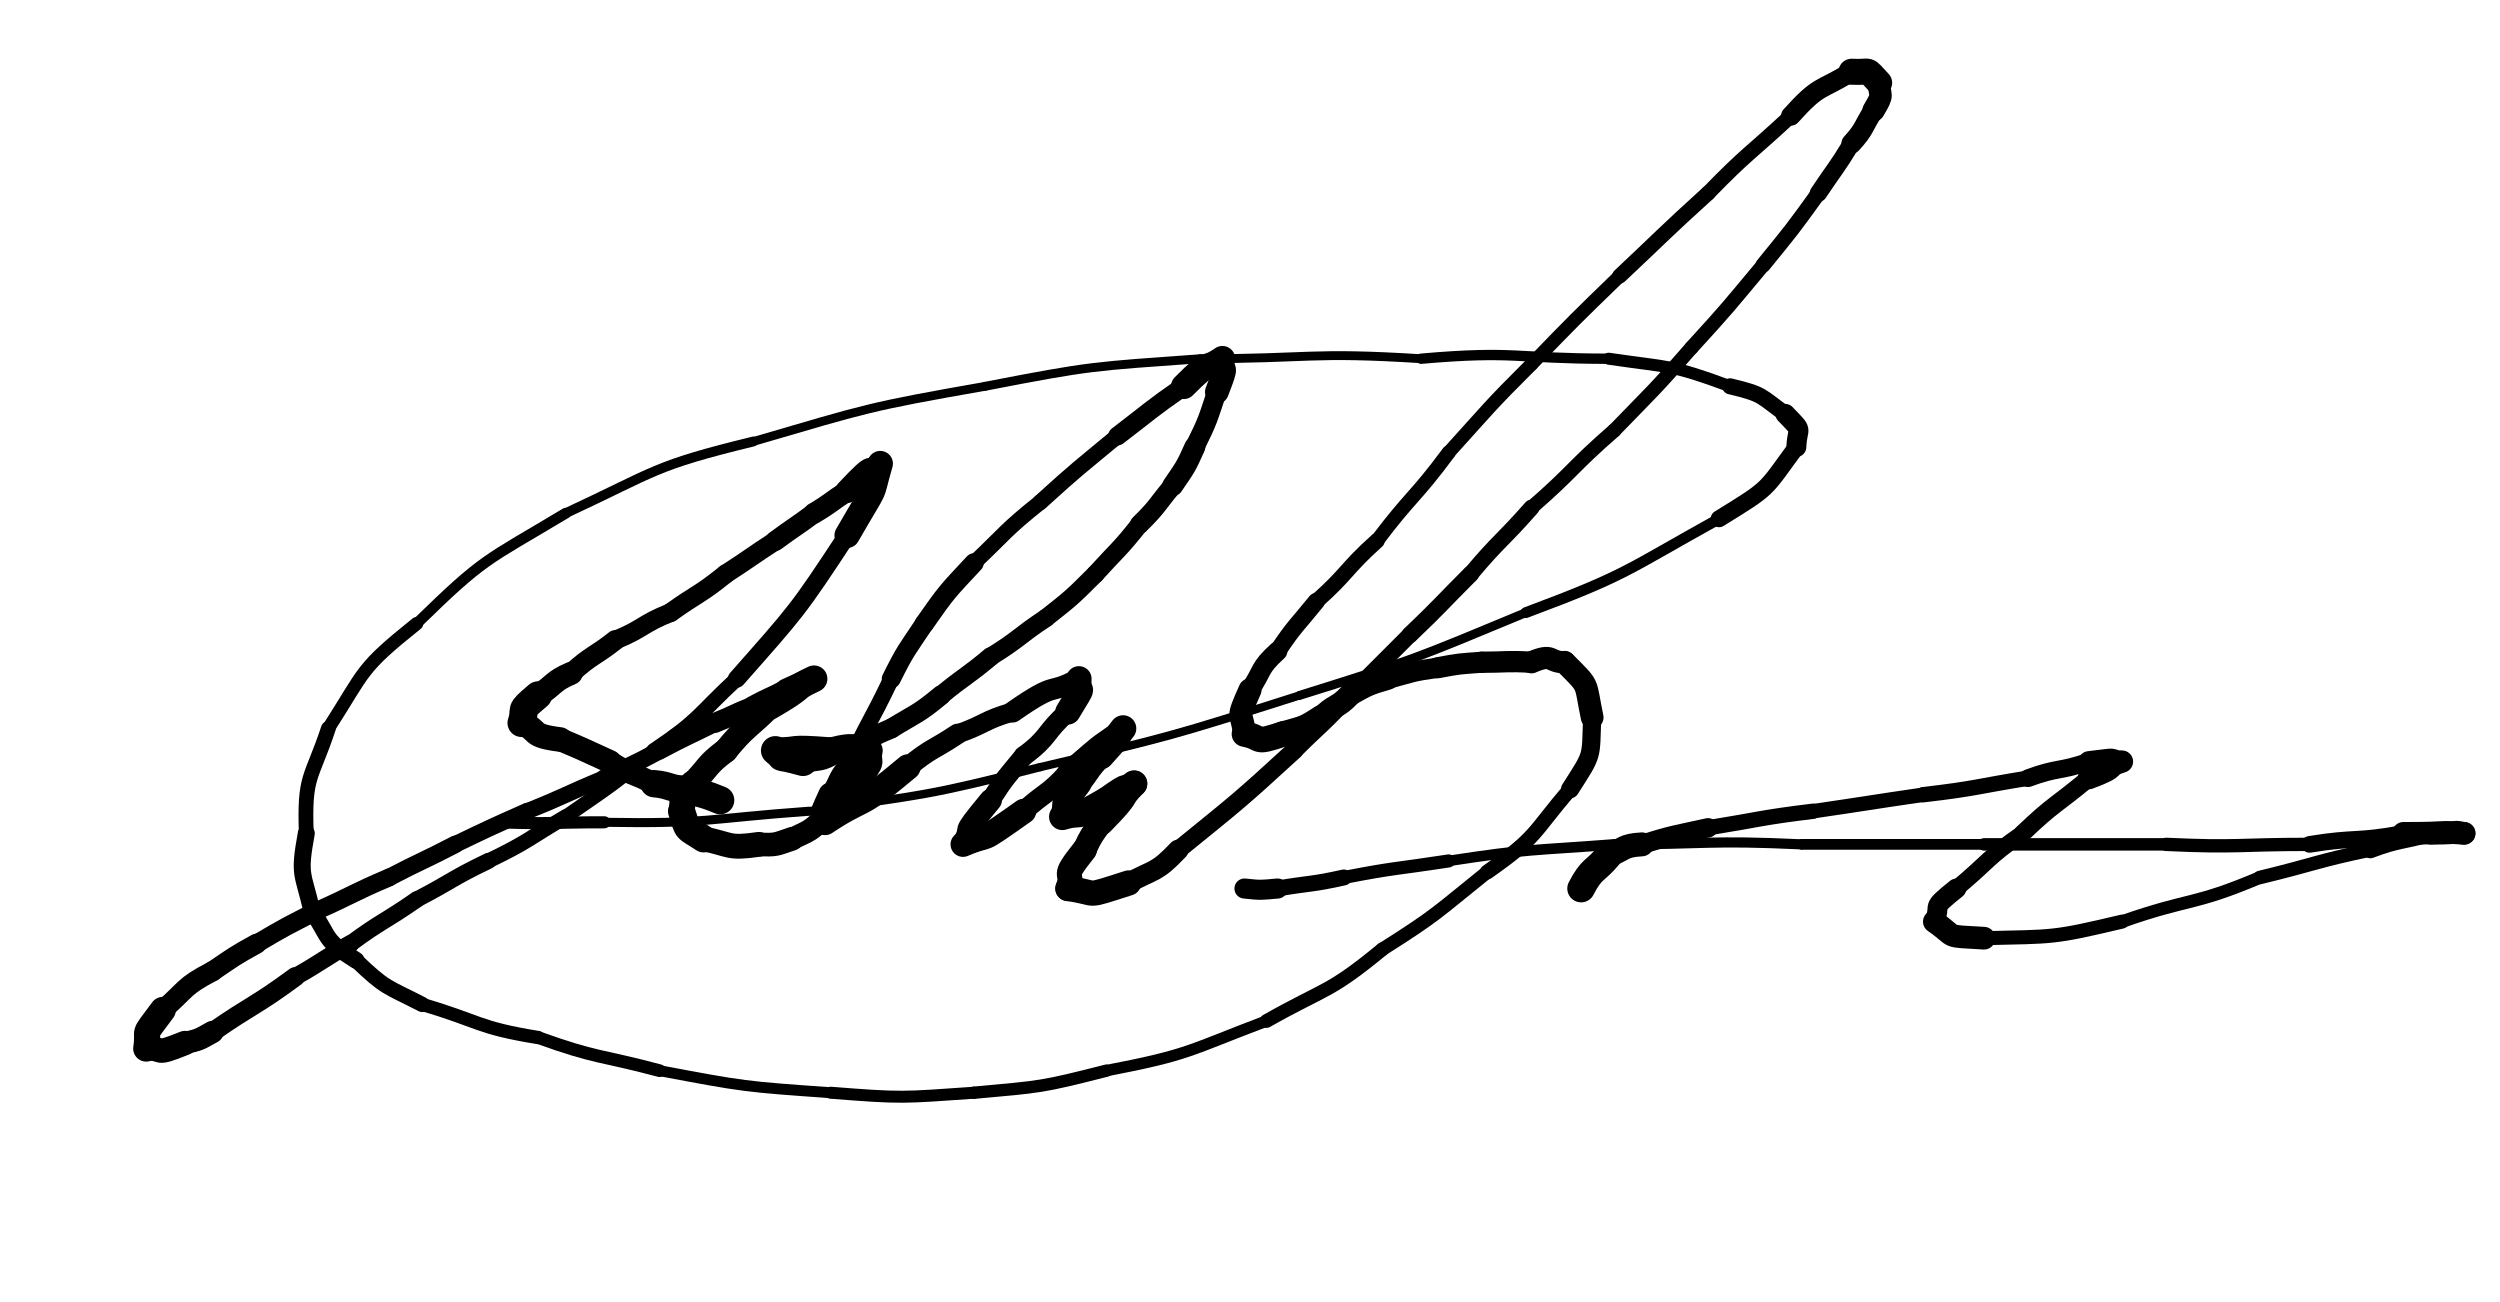 <svg xmlns="http://www.w3.org/2000/svg" xmlns:xlink="http://www.w3.org/1999/xlink" viewBox="0 0 453 236" width="453" height="236"><path d="M 130.500,145.000 C 127.558,143.765 127.500,144.000 124.500,143.000" stroke-width="5.111" stroke="black" fill="none" stroke-linecap="round"></path><path d="M 124.500,143.000 C 121.334,143.012 121.558,142.265 118.500,142.000" stroke-width="4.949" stroke="black" fill="none" stroke-linecap="round"></path><path d="M 118.500,142.000 C 114.545,139.904 114.334,140.512 110.500,138.000" stroke-width="3.991" stroke="black" fill="none" stroke-linecap="round"></path><path d="M 110.500,138.000 C 106.011,135.974 106.045,135.904 101.500,134.000" stroke-width="4.203" stroke="black" fill="none" stroke-linecap="round"></path><path d="M 101.500,134.000 C 95.633,133.265 98.011,132.474 94.500,131.000" stroke-width="4.454" stroke="black" fill="none" stroke-linecap="round"></path><path d="M 94.500,131.000 C 95.488,128.012 93.633,129.265 97.500,126.000" stroke-width="5.089" stroke="black" fill="none" stroke-linecap="round"></path><path d="M 97.500,126.000 C 100.567,124.095 99.988,123.512 103.500,122.000" stroke-width="4.176" stroke="black" fill="none" stroke-linecap="round"></path><path d="M 103.500,122.000 C 107.251,118.597 107.567,119.095 111.500,116.000" stroke-width="3.649" stroke="black" fill="none" stroke-linecap="round"></path><path d="M 111.500,116.000 C 116.719,113.868 116.251,113.097 121.500,111.000" stroke-width="3.406" stroke="black" fill="none" stroke-linecap="round"></path><path d="M 121.500,111.000 C 126.463,107.446 126.719,107.868 131.500,104.000" stroke-width="3.466" stroke="black" fill="none" stroke-linecap="round"></path><path d="M 131.500,104.000 C 136.044,101.064 135.963,100.946 140.500,98.000" stroke-width="3.446" stroke="black" fill="none" stroke-linecap="round"></path><path d="M 140.500,98.000 C 143.964,95.448 144.044,95.564 147.500,93.000" stroke-width="3.643" stroke="black" fill="none" stroke-linecap="round"></path><path d="M 147.500,93.000 C 150.620,91.160 150.464,90.948 153.500,89.000" stroke-width="3.804" stroke="black" fill="none" stroke-linecap="round"></path><path d="M 153.500,89.000 C 159.500,82.588 156.620,86.660 159.500,84.000" stroke-width="4.279" stroke="black" fill="none" stroke-linecap="round"></path><path d="M 159.500,84.000 C 157.450,91.075 159.500,86.588 153.500,97.000" stroke-width="4.594" stroke="black" fill="none" stroke-linecap="round"></path><path d="M 153.500,97.000 C 144.403,110.851 144.450,110.575 133.500,123.000" stroke-width="3.228" stroke="black" fill="none" stroke-linecap="round"></path><path d="M 133.500,123.000 C 126.221,129.774 126.903,130.351 118.500,136.000" stroke-width="2.757" stroke="black" fill="none" stroke-linecap="round"></path><path d="M 118.500,136.000 C 110.805,142.464 110.721,142.274 102.500,148.000" stroke-width="2.572" stroke="black" fill="none" stroke-linecap="round"></path><path d="M 102.500,148.000 C 95.547,152.085 95.805,152.464 88.500,156.000" stroke-width="2.729" stroke="black" fill="none" stroke-linecap="round"></path><path d="M 88.500,156.000 C 81.823,159.206 82.047,159.585 75.500,163.000" stroke-width="2.920" stroke="black" fill="none" stroke-linecap="round"></path><path d="M 75.500,163.000 C 69.582,167.130 69.323,166.706 63.500,171.000" stroke-width="3.005" stroke="black" fill="none" stroke-linecap="round"></path><path d="M 63.500,171.000 C 58.410,173.858 58.582,174.130 53.500,177.000" stroke-width="3.175" stroke="black" fill="none" stroke-linecap="round"></path><path d="M 53.500,177.000 C 46.200,182.380 45.910,181.858 38.500,187.000" stroke-width="3.510" stroke="black" fill="none" stroke-linecap="round"></path><path d="M 38.500,187.000 C 36.094,188.352 36.200,188.380 33.500,189.000" stroke-width="4.046" stroke="black" fill="none" stroke-linecap="round"></path><path d="M 33.500,189.000 C 27.463,191.444 30.094,189.852 26.500,190.000" stroke-width="4.423" stroke="black" fill="none" stroke-linecap="round"></path><path d="M 26.500,190.000 C 27.097,185.803 25.463,188.444 29.500,183.000" stroke-width="4.734" stroke="black" fill="none" stroke-linecap="round"></path><path d="M 29.500,183.000 C 33.849,179.283 33.097,178.803 38.500,176.000" stroke-width="3.686" stroke="black" fill="none" stroke-linecap="round"></path><path d="M 38.500,176.000 C 42.420,173.362 42.349,173.283 46.500,171.000" stroke-width="3.638" stroke="black" fill="none" stroke-linecap="round"></path><path d="M 46.500,171.000 C 51.900,167.800 51.920,167.862 57.500,165.000" stroke-width="3.349" stroke="black" fill="none" stroke-linecap="round"></path><path d="M 57.500,165.000 C 64.047,162.098 63.900,161.800 70.500,159.000" stroke-width="3.249" stroke="black" fill="none" stroke-linecap="round"></path><path d="M 70.500,159.000 C 76.453,155.902 76.547,156.098 82.500,153.000" stroke-width="3.175" stroke="black" fill="none" stroke-linecap="round"></path><path d="M 82.500,153.000 C 88.959,149.907 88.953,149.902 95.500,147.000" stroke-width="3.028" stroke="black" fill="none" stroke-linecap="round"></path><path d="M 95.500,147.000 C 102.580,144.172 102.459,143.907 109.500,141.000" stroke-width="2.924" stroke="black" fill="none" stroke-linecap="round"></path><path d="M 109.500,141.000 C 114.500,138.500 114.580,138.672 119.500,136.000" stroke-width="3.185" stroke="black" fill="none" stroke-linecap="round"></path><path d="M 119.500,136.000 C 124.444,133.379 124.500,133.500 129.500,131.000" stroke-width="3.272" stroke="black" fill="none" stroke-linecap="round"></path><path d="M 129.500,131.000 C 133.044,129.595 132.944,129.379 136.500,128.000" stroke-width="3.632" stroke="black" fill="none" stroke-linecap="round"></path><path d="M 136.500,128.000 C 139.449,126.387 139.544,126.595 142.500,125.000" stroke-width="3.858" stroke="black" fill="none" stroke-linecap="round"></path><path d="M 142.500,125.000 C 148.045,122.455 144.949,123.887 147.500,123.000" stroke-width="4.097" stroke="black" fill="none" stroke-linecap="round"></path><path d="M 147.500,123.000 C 143.138,125.044 146.545,123.955 139.500,128.000" stroke-width="4.846" stroke="black" fill="none" stroke-linecap="round"></path><path d="M 139.500,128.000 C 135.500,132.000 135.138,131.544 131.500,136.000" stroke-width="4.413" stroke="black" fill="none" stroke-linecap="round"></path><path d="M 131.500,136.000 C 127.947,138.635 128.500,139.000 125.500,142.000" stroke-width="4.456" stroke="black" fill="none" stroke-linecap="round"></path><path d="M 125.500,142.000 C 123.043,144.716 123.947,144.135 123.500,147.000" stroke-width="4.715" stroke="black" fill="none" stroke-linecap="round"></path><path d="M 123.500,147.000 C 124.776,150.832 124.043,149.716 127.500,152.000" stroke-width="4.917" stroke="black" fill="none" stroke-linecap="round"></path><path d="M 127.500,152.000 C 132.516,153.000 131.776,153.832 137.500,153.000" stroke-width="4.500" stroke="black" fill="none" stroke-linecap="round"></path><path d="M 137.500,153.000 C 140.755,153.144 140.516,153.000 143.500,152.000" stroke-width="4.289" stroke="black" fill="none" stroke-linecap="round"></path><path d="M 143.500,152.000 C 146.867,150.414 146.755,150.644 149.500,148.000" stroke-width="4.046" stroke="black" fill="none" stroke-linecap="round"></path><path d="M 149.500,148.000 C 152.975,144.788 152.867,144.914 155.500,141.000" stroke-width="4.285" stroke="black" fill="none" stroke-linecap="round"></path><path d="M 155.500,141.000 C 158.587,137.087 156.975,138.788 157.500,136.000" stroke-width="4.876" stroke="black" fill="none" stroke-linecap="round"></path><path d="M 157.500,136.000 C 154.000,136.000 156.087,134.587 150.500,136.000" stroke-width="4.709" stroke="black" fill="none" stroke-linecap="round"></path><path d="M 150.500,136.000 C 142.125,135.350 145.500,136.000 140.500,136.000" stroke-width="4.795" stroke="black" fill="none" stroke-linecap="round"></path><path d="M 140.500,136.000 C 142.971,138.000 139.625,136.350 145.500,138.000" stroke-width="5.236" stroke="black" fill="none" stroke-linecap="round"></path><path d="M 145.500,138.000 C 148.540,137.110 148.471,138.000 151.500,136.000" stroke-width="4.385" stroke="black" fill="none" stroke-linecap="round"></path><path d="M 151.500,136.000 C 156.760,134.495 156.540,134.110 161.500,132.000" stroke-width="3.615" stroke="black" fill="none" stroke-linecap="round"></path><path d="M 161.500,132.000 C 166.119,129.164 166.260,129.495 170.500,126.000" stroke-width="3.594" stroke="black" fill="none" stroke-linecap="round"></path><path d="M 170.500,126.000 C 174.912,122.381 175.119,122.664 179.500,119.000" stroke-width="3.432" stroke="black" fill="none" stroke-linecap="round"></path><path d="M 179.500,119.000 C 184.718,115.776 184.412,115.381 189.500,112.000" stroke-width="3.320" stroke="black" fill="none" stroke-linecap="round"></path><path d="M 189.500,112.000 C 194.250,108.250 194.218,108.276 198.500,104.000" stroke-width="3.301" stroke="black" fill="none" stroke-linecap="round"></path><path d="M 198.500,104.000 C 202.535,99.531 202.750,99.750 206.500,95.000" stroke-width="3.295" stroke="black" fill="none" stroke-linecap="round"></path><path d="M 206.500,95.000 C 209.833,91.734 209.535,91.531 212.500,88.000" stroke-width="3.482" stroke="black" fill="none" stroke-linecap="round"></path><path d="M 212.500,88.000 C 214.788,84.639 214.833,84.734 216.500,81.000" stroke-width="3.796" stroke="black" fill="none" stroke-linecap="round"></path><path d="M 216.500,81.000 C 218.902,76.113 218.788,76.139 220.500,71.000" stroke-width="3.542" stroke="black" fill="none" stroke-linecap="round"></path><path d="M 220.500,71.000 C 222.743,65.207 221.402,68.113 221.500,65.000" stroke-width="4.309" stroke="black" fill="none" stroke-linecap="round"></path><path d="M 221.500,65.000 C 217.962,67.449 219.743,64.707 214.500,70.000" stroke-width="4.622" stroke="black" fill="none" stroke-linecap="round"></path><path d="M 214.500,70.000 C 208.331,74.290 208.462,74.449 202.500,79.000" stroke-width="3.412" stroke="black" fill="none" stroke-linecap="round"></path><path d="M 202.500,79.000 C 195.404,84.892 195.331,84.790 188.500,91.000" stroke-width="2.879" stroke="black" fill="none" stroke-linecap="round"></path><path d="M 188.500,91.000 C 182.106,96.127 182.404,96.392 176.500,102.000" stroke-width="2.815" stroke="black" fill="none" stroke-linecap="round"></path><path d="M 176.500,102.000 C 171.620,107.232 171.606,107.127 167.500,113.000" stroke-width="3.513" stroke="black" fill="none" stroke-linecap="round"></path><path d="M 167.500,113.000 C 164.263,117.870 164.120,117.732 161.500,123.000" stroke-width="3.443" stroke="black" fill="none" stroke-linecap="round"></path><path d="M 161.500,123.000 C 157.648,131.081 157.263,130.870 153.500,139.000" stroke-width="2.919" stroke="black" fill="none" stroke-linecap="round"></path><path d="M 153.500,139.000 C 151.567,141.333 152.148,141.581 150.500,144.000" stroke-width="3.705" stroke="black" fill="none" stroke-linecap="round"></path><path d="M 150.500,144.000 C 147.957,149.551 149.567,146.333 149.500,149.000" stroke-width="4.440" stroke="black" fill="none" stroke-linecap="round"></path><path d="M 149.500,149.000 C 157.000,144.000 154.957,147.051 164.500,139.000" stroke-width="4.648" stroke="black" fill="none" stroke-linecap="round"></path><path d="M 164.500,139.000 C 168.740,135.505 169.000,136.000 173.500,133.000" stroke-width="3.729" stroke="black" fill="none" stroke-linecap="round"></path><path d="M 173.500,133.000 C 178.602,131.226 178.240,130.505 183.500,129.000" stroke-width="3.464" stroke="black" fill="none" stroke-linecap="round"></path><path d="M 183.500,129.000 C 192.102,123.000 189.602,126.226 195.500,123.000" stroke-width="3.844" stroke="black" fill="none" stroke-linecap="round"></path><path d="M 195.500,123.000 C 195.293,126.490 197.102,123.000 193.500,129.000" stroke-width="4.589" stroke="black" fill="none" stroke-linecap="round"></path><path d="M 193.500,129.000 C 189.216,132.753 190.293,133.490 185.500,137.000" stroke-width="3.599" stroke="black" fill="none" stroke-linecap="round"></path><path d="M 185.500,137.000 C 182.330,140.883 182.216,140.753 179.500,145.000" stroke-width="3.559" stroke="black" fill="none" stroke-linecap="round"></path><path d="M 179.500,145.000 C 173.211,152.570 176.830,148.883 174.500,153.000" stroke-width="4.093" stroke="black" fill="none" stroke-linecap="round"></path><path d="M 174.500,153.000 C 180.360,150.517 176.211,153.570 185.500,147.000" stroke-width="4.532" stroke="black" fill="none" stroke-linecap="round"></path><path d="M 185.500,147.000 C 189.418,143.402 189.860,144.017 193.500,140.000" stroke-width="3.659" stroke="black" fill="none" stroke-linecap="round"></path><path d="M 193.500,140.000 C 201.500,133.000 198.418,135.902 203.500,132.000" stroke-width="3.926" stroke="black" fill="none" stroke-linecap="round"></path><path d="M 203.500,132.000 C 201.500,134.500 204.500,131.500 199.500,137.000" stroke-width="4.794" stroke="black" fill="none" stroke-linecap="round"></path><path d="M 199.500,137.000 C 197.209,139.314 197.500,139.500 195.500,142.000" stroke-width="4.275" stroke="black" fill="none" stroke-linecap="round"></path><path d="M 195.500,142.000 C 191.400,147.340 193.709,144.814 192.500,148.000" stroke-width="4.547" stroke="black" fill="none" stroke-linecap="round"></path><path d="M 192.500,148.000 C 196.637,146.783 193.900,148.840 200.500,145.000" stroke-width="4.824" stroke="black" fill="none" stroke-linecap="round"></path><path d="M 200.500,145.000 C 205.694,141.225 203.137,143.783 205.500,142.000" stroke-width="4.793" stroke="black" fill="none" stroke-linecap="round"></path><path d="M 205.500,142.000 C 202.257,145.325 205.194,143.225 199.500,149.000" stroke-width="4.752" stroke="black" fill="none" stroke-linecap="round"></path><path d="M 199.500,149.000 C 197.801,151.398 197.757,151.325 196.500,154.000" stroke-width="4.343" stroke="black" fill="none" stroke-linecap="round"></path><path d="M 196.500,154.000 C 191.868,159.776 194.801,157.398 193.500,161.000" stroke-width="4.517" stroke="black" fill="none" stroke-linecap="round"></path><path d="M 193.500,161.000 C 199.448,161.768 195.868,162.776 204.500,160.000" stroke-width="4.580" stroke="black" fill="none" stroke-linecap="round"></path><path d="M 204.500,160.000 C 209.283,157.374 209.448,158.268 213.500,154.000" stroke-width="3.716" stroke="black" fill="none" stroke-linecap="round"></path><path d="M 213.500,154.000 C 224.244,145.263 224.283,145.374 234.500,136.000" stroke-width="3.264" stroke="black" fill="none" stroke-linecap="round"></path><path d="M 234.500,136.000 C 239.500,131.000 239.744,131.263 244.500,126.000" stroke-width="3.183" stroke="black" fill="none" stroke-linecap="round"></path><path d="M 244.500,126.000 C 250.000,120.500 250.000,120.500 255.500,115.000" stroke-width="2.944" stroke="black" fill="none" stroke-linecap="round"></path><path d="M 255.500,115.000 C 261.125,109.620 261.000,109.500 266.500,104.000" stroke-width="3.047" stroke="black" fill="none" stroke-linecap="round"></path><path d="M 266.500,104.000 C 271.749,97.751 272.125,98.120 277.500,92.000" stroke-width="2.923" stroke="black" fill="none" stroke-linecap="round"></path><path d="M 277.500,92.000 C 285.250,85.250 284.749,84.751 292.500,78.000" stroke-width="2.586" stroke="black" fill="none" stroke-linecap="round"></path><path d="M 292.500,78.000 C 299.638,70.624 299.750,70.750 306.500,63.000" stroke-width="2.560" stroke="black" fill="none" stroke-linecap="round"></path><path d="M 306.500,63.000 C 313.203,55.666 313.138,55.624 319.500,48.000" stroke-width="2.584" stroke="black" fill="none" stroke-linecap="round"></path><path d="M 319.500,48.000 C 324.679,41.628 324.703,41.666 329.500,35.000" stroke-width="2.773" stroke="black" fill="none" stroke-linecap="round"></path><path d="M 329.500,35.000 C 332.500,30.500 332.679,30.628 335.500,26.000" stroke-width="3.157" stroke="black" fill="none" stroke-linecap="round"></path><path d="M 335.500,26.000 C 338.036,23.222 337.500,23.000 339.500,20.000" stroke-width="3.673" stroke="black" fill="none" stroke-linecap="round"></path><path d="M 339.500,20.000 C 341.473,16.702 340.536,17.722 340.500,15.000" stroke-width="4.069" stroke="black" fill="none" stroke-linecap="round"></path><path d="M 340.500,15.000 C 337.769,12.149 339.473,13.202 335.500,13.000" stroke-width="4.714" stroke="black" fill="none" stroke-linecap="round"></path><path d="M 335.500,13.000 C 329.682,16.615 329.769,15.149 324.500,21.000" stroke-width="3.545" stroke="black" fill="none" stroke-linecap="round"></path><path d="M 324.500,21.000 C 316.992,27.991 316.682,27.615 309.500,35.000" stroke-width="2.712" stroke="black" fill="none" stroke-linecap="round"></path><path d="M 309.500,35.000 C 301.375,42.371 301.492,42.491 293.500,50.000" stroke-width="2.740" stroke="black" fill="none" stroke-linecap="round"></path><path d="M 293.500,50.000 C 285.371,57.875 285.375,57.871 277.500,66.000" stroke-width="2.439" stroke="black" fill="none" stroke-linecap="round"></path><path d="M 277.500,66.000 C 269.717,73.753 269.871,73.875 262.500,82.000" stroke-width="2.451" stroke="black" fill="none" stroke-linecap="round"></path><path d="M 262.500,82.000 C 256.339,90.306 255.717,89.753 249.500,98.000" stroke-width="2.568" stroke="black" fill="none" stroke-linecap="round"></path><path d="M 249.500,98.000 C 243.694,103.229 244.339,103.806 238.500,109.000" stroke-width="2.816" stroke="black" fill="none" stroke-linecap="round"></path><path d="M 238.500,109.000 C 234.920,113.440 234.694,113.229 231.500,118.000" stroke-width="3.128" stroke="black" fill="none" stroke-linecap="round"></path><path d="M 231.500,118.000 C 228.049,121.128 228.920,121.440 226.500,125.000" stroke-width="3.530" stroke="black" fill="none" stroke-linecap="round"></path><path d="M 226.500,125.000 C 223.894,130.859 225.049,128.628 225.500,133.000" stroke-width="4.185" stroke="black" fill="none" stroke-linecap="round"></path><path d="M 225.500,133.000 C 229.147,133.718 226.894,134.859 232.500,133.000" stroke-width="4.641" stroke="black" fill="none" stroke-linecap="round"></path><path d="M 232.500,133.000 C 236.240,131.901 236.147,132.218 239.500,130.000" stroke-width="4.591" stroke="black" fill="none" stroke-linecap="round"></path><path d="M 239.500,130.000 C 241.760,127.599 242.240,128.401 244.500,126.000" stroke-width="4.174" stroke="black" fill="none" stroke-linecap="round"></path><path d="M 244.500,126.000 C 247.881,124.131 247.760,124.099 251.500,123.000" stroke-width="3.967" stroke="black" fill="none" stroke-linecap="round"></path><path d="M 251.500,123.000 C 255.965,121.800 255.881,121.631 260.500,121.000" stroke-width="3.680" stroke="black" fill="none" stroke-linecap="round"></path><path d="M 260.500,121.000 C 264.484,120.236 264.465,120.300 268.500,120.000" stroke-width="3.821" stroke="black" fill="none" stroke-linecap="round"></path><path d="M 268.500,120.000 C 273.000,120.000 272.984,119.736 277.500,120.000" stroke-width="3.862" stroke="black" fill="none" stroke-linecap="round"></path><path d="M 277.500,120.000 C 281.579,118.254 280.500,120.000 283.500,120.000" stroke-width="4.019" stroke="black" fill="none" stroke-linecap="round"></path><path d="M 283.500,120.000 C 288.274,124.812 287.079,123.254 288.500,130.000" stroke-width="4.123" stroke="black" fill="none" stroke-linecap="round"></path><path d="M 288.500,130.000 C 288.211,137.530 288.774,136.312 284.500,143.000" stroke-width="3.300" stroke="black" fill="none" stroke-linecap="round"></path><path d="M 284.500,143.000 C 277.547,151.136 278.711,151.530 269.500,158.000" stroke-width="2.698" stroke="black" fill="none" stroke-linecap="round"></path><path d="M 269.500,158.000 C 260.273,165.403 260.547,165.636 250.500,172.000" stroke-width="2.449" stroke="black" fill="none" stroke-linecap="round"></path><path d="M 250.500,172.000 C 240.714,180.066 240.273,178.903 229.500,185.000" stroke-width="2.496" stroke="black" fill="none" stroke-linecap="round"></path><path d="M 229.500,185.000 C 215.212,190.391 215.714,191.066 200.500,194.000" stroke-width="2.080" stroke="black" fill="none" stroke-linecap="round"></path><path d="M 200.500,194.000 C 188.586,197.033 188.712,196.891 176.500,198.000" stroke-width="2.238" stroke="black" fill="none" stroke-linecap="round"></path><path d="M 176.500,198.000 C 163.442,198.908 163.586,199.033 150.500,198.000" stroke-width="2.171" stroke="black" fill="none" stroke-linecap="round"></path><path d="M 150.500,198.000 C 134.822,196.891 134.942,196.908 119.500,194.000" stroke-width="1.977" stroke="black" fill="none" stroke-linecap="round"></path><path d="M 119.500,194.000 C 108.482,191.065 108.322,191.891 97.500,188.000" stroke-width="2.305" stroke="black" fill="none" stroke-linecap="round"></path><path d="M 97.500,188.000 C 86.438,186.216 86.982,185.065 76.500,182.000" stroke-width="2.413" stroke="black" fill="none" stroke-linecap="round"></path><path d="M 76.500,182.000 C 69.950,178.632 69.938,179.216 64.500,174.000" stroke-width="2.770" stroke="black" fill="none" stroke-linecap="round"></path><path d="M 64.500,174.000 C 58.578,170.310 59.950,170.132 56.500,165.000" stroke-width="3.064" stroke="black" fill="none" stroke-linecap="round"></path><path d="M 56.500,165.000 C 54.871,157.923 54.078,158.810 55.500,151.000" stroke-width="3.076" stroke="black" fill="none" stroke-linecap="round"></path><path d="M 55.500,151.000 C 55.113,140.336 56.371,141.423 59.500,132.000" stroke-width="2.681" stroke="black" fill="none" stroke-linecap="round"></path><path d="M 59.500,132.000 C 66.362,121.288 65.113,121.336 75.500,113.000" stroke-width="2.391" stroke="black" fill="none" stroke-linecap="round"></path><path d="M 75.500,113.000 C 87.860,100.920 87.862,101.788 102.500,93.000" stroke-width="1.956" stroke="black" fill="none" stroke-linecap="round"></path><path d="M 102.500,93.000 C 119.117,85.261 118.360,84.420 136.500,80.000" stroke-width="1.783" stroke="black" fill="none" stroke-linecap="round"></path><path d="M 136.500,80.000 C 157.304,73.925 157.117,73.761 178.500,70.000" stroke-width="1.591" stroke="black" fill="none" stroke-linecap="round"></path><path d="M 178.500,70.000 C 197.920,66.239 197.804,66.425 217.500,65.000" stroke-width="1.616" stroke="black" fill="none" stroke-linecap="round"></path><path d="M 217.500,65.000 C 237.500,65.000 237.420,63.739 257.500,65.000" stroke-width="1.610" stroke="black" fill="none" stroke-linecap="round"></path><path d="M 257.500,65.000 C 274.669,63.497 274.500,65.000 291.500,65.000" stroke-width="1.874" stroke="black" fill="none" stroke-linecap="round"></path><path d="M 291.500,65.000 C 302.802,66.657 302.669,65.997 313.500,70.000" stroke-width="2.174" stroke="black" fill="none" stroke-linecap="round"></path><path d="M 313.500,70.000 C 319.668,71.487 318.802,71.657 323.500,75.000" stroke-width="2.905" stroke="black" fill="none" stroke-linecap="round"></path><path d="M 323.500,75.000 C 326.992,78.637 325.668,76.987 325.500,81.000" stroke-width="3.611" stroke="black" fill="none" stroke-linecap="round"></path><path d="M 325.500,81.000 C 319.568,89.060 320.992,88.137 311.500,94.000" stroke-width="3.064" stroke="black" fill="none" stroke-linecap="round"></path><path d="M 311.500,94.000 C 294.408,103.460 295.068,104.060 276.500,111.000" stroke-width="1.972" stroke="black" fill="none" stroke-linecap="round"></path><path d="M 276.500,111.000 C 256.284,119.387 256.408,119.460 235.500,126.000" stroke-width="1.623" stroke="black" fill="none" stroke-linecap="round"></path><path d="M 235.500,126.000 C 212.211,133.405 212.284,133.387 188.500,139.000" stroke-width="1.501" stroke="black" fill="none" stroke-linecap="round"></path><path d="M 188.500,139.000 C 167.661,144.321 167.711,143.905 146.500,147.000" stroke-width="1.522" stroke="black" fill="none" stroke-linecap="round"></path><path d="M 146.500,147.000 C 128.009,148.339 128.161,149.321 109.500,149.000" stroke-width="1.640" stroke="black" fill="none" stroke-linecap="round"></path><path d="M 109.500,149.000 C 100.000,149.000 100.009,149.339 90.500,149.000" stroke-width="2.197" stroke="black" fill="none" stroke-linecap="round"></path><path d="M 286.500,161.000 C 288.461,157.210 289.000,158.000 291.500,155.000" stroke-width="5.016" stroke="black" fill="none" stroke-linecap="round"></path><path d="M 291.500,155.000 C 294.455,153.846 293.961,153.210 297.500,153.000" stroke-width="4.337" stroke="black" fill="none" stroke-linecap="round"></path><path d="M 297.500,153.000 C 303.434,151.174 303.455,151.346 309.500,150.000" stroke-width="3.519" stroke="black" fill="none" stroke-linecap="round"></path><path d="M 309.500,150.000 C 318.994,148.462 318.934,148.174 328.500,147.000" stroke-width="2.783" stroke="black" fill="none" stroke-linecap="round"></path><path d="M 328.500,147.000 C 338.506,145.538 338.494,145.462 348.500,144.000" stroke-width="2.630" stroke="black" fill="none" stroke-linecap="round"></path><path d="M 348.500,144.000 C 358.082,142.884 358.006,142.538 367.500,141.000" stroke-width="2.792" stroke="black" fill="none" stroke-linecap="round"></path><path d="M 367.500,141.000 C 372.931,138.983 373.082,139.884 378.500,138.000" stroke-width="3.218" stroke="black" fill="none" stroke-linecap="round"></path><path d="M 378.500,138.000 C 384.500,137.292 381.431,137.483 384.500,138.000" stroke-width="3.783" stroke="black" fill="none" stroke-linecap="round"></path><path d="M 384.500,138.000 C 381.204,139.047 384.500,138.792 378.500,141.000" stroke-width="4.037" stroke="black" fill="none" stroke-linecap="round"></path><path d="M 378.500,141.000 C 372.500,146.000 372.204,145.547 366.500,151.000" stroke-width="3.194" stroke="black" fill="none" stroke-linecap="round"></path><path d="M 366.500,151.000 C 359.973,155.527 360.500,156.000 354.500,161.000" stroke-width="3.006" stroke="black" fill="none" stroke-linecap="round"></path><path d="M 354.500,161.000 C 349.420,165.057 351.973,163.527 350.500,167.000" stroke-width="3.609" stroke="black" fill="none" stroke-linecap="round"></path><path d="M 350.500,167.000 C 354.848,170.000 351.920,169.557 359.500,170.000" stroke-width="4.110" stroke="black" fill="none" stroke-linecap="round"></path><path d="M 359.500,170.000 C 372.260,169.693 371.848,170.000 384.500,167.000" stroke-width="2.543" stroke="black" fill="none" stroke-linecap="round"></path><path d="M 384.500,167.000 C 396.898,162.641 397.260,164.193 409.500,159.000" stroke-width="2.301" stroke="black" fill="none" stroke-linecap="round"></path><path d="M 409.500,159.000 C 419.520,156.576 419.398,156.141 429.500,154.000" stroke-width="2.465" stroke="black" fill="none" stroke-linecap="round"></path><path d="M 429.500,154.000 C 434.931,151.983 435.020,152.576 440.500,151.000" stroke-width="3.034" stroke="black" fill="none" stroke-linecap="round"></path><path d="M 440.500,151.000 C 447.382,151.000 443.431,150.483 446.500,151.000" stroke-width="4.077" stroke="black" fill="none" stroke-linecap="round"></path><path d="M 446.500,151.000 C 440.977,150.609 444.882,151.000 435.500,151.000" stroke-width="4.104" stroke="black" fill="none" stroke-linecap="round"></path><path d="M 435.500,151.000 C 427.035,152.603 426.977,151.609 418.500,153.000" stroke-width="3.024" stroke="black" fill="none" stroke-linecap="round"></path><path d="M 418.500,153.000 C 405.500,153.000 405.535,153.603 392.500,153.000" stroke-width="2.416" stroke="black" fill="none" stroke-linecap="round"></path><path d="M 392.500,153.000 C 376.000,153.000 376.000,153.000 359.500,153.000" stroke-width="2.251" stroke="black" fill="none" stroke-linecap="round"></path><path d="M 359.500,153.000 C 343.000,153.000 343.000,153.000 326.500,153.000" stroke-width="1.944" stroke="black" fill="none" stroke-linecap="round"></path><path d="M 326.500,153.000 C 309.460,152.205 309.500,153.000 292.500,153.000" stroke-width="1.841" stroke="black" fill="none" stroke-linecap="round"></path><path d="M 292.500,153.000 C 277.457,154.168 277.460,153.705 262.500,156.000" stroke-width="1.916" stroke="black" fill="none" stroke-linecap="round"></path><path d="M 262.500,156.000 C 252.995,157.469 252.957,157.168 243.500,159.000" stroke-width="2.371" stroke="black" fill="none" stroke-linecap="round"></path><path d="M 243.500,159.000 C 237.527,160.330 237.495,159.969 231.500,161.000" stroke-width="2.893" stroke="black" fill="none" stroke-linecap="round"></path><path d="M 231.500,161.000 C 228.473,161.270 228.527,161.330 225.500,161.000" stroke-width="3.639" stroke="black" fill="none" stroke-linecap="round"></path></svg>